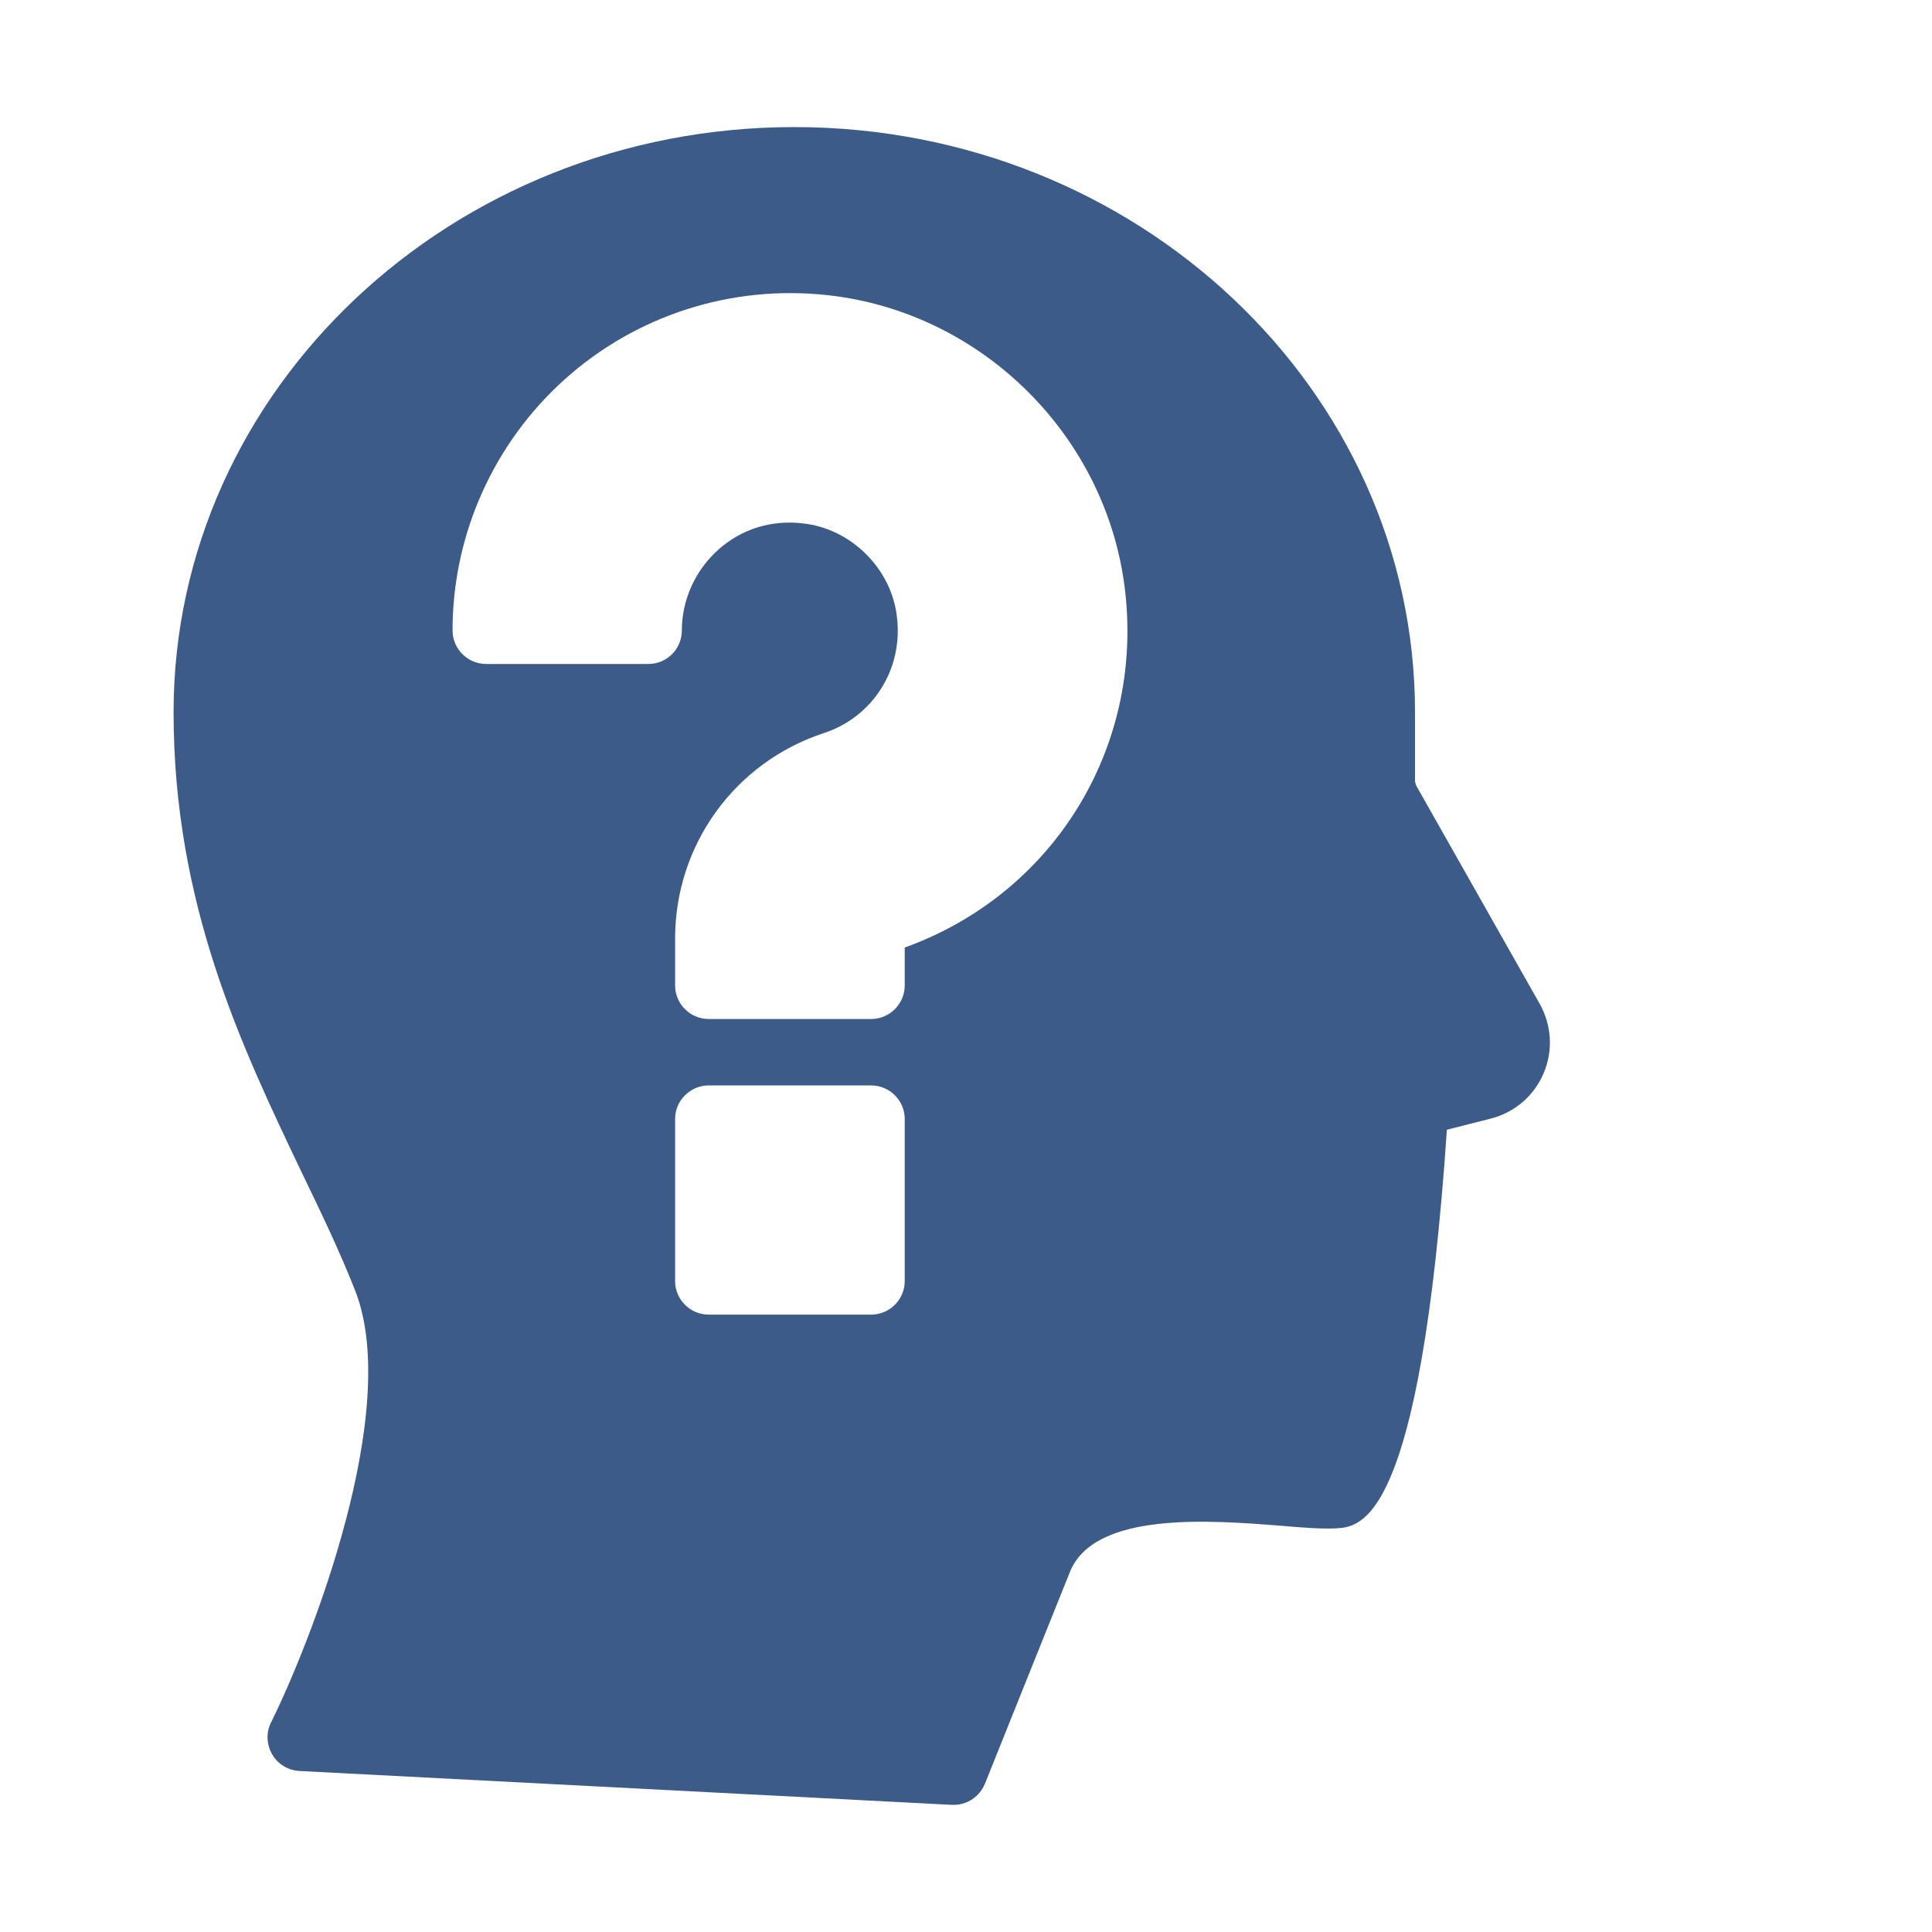 <svg width="76" height="76" viewBox="0 0 76 76" fill="none" xmlns="http://www.w3.org/2000/svg">
<path d="M37.518 70.999C38.06 70.999 38.535 70.669 38.746 70.167C38.746 70.167 40.41 66.009 42.087 61.838C43.051 59.436 47.634 59.805 50.367 60.017C51.279 60.096 51.992 60.149 52.546 60.122C53.55 60.069 55.861 59.937 56.917 44.441L58.634 44.005C59.572 43.767 60.338 43.121 60.721 42.223C61.104 41.325 61.038 40.322 60.562 39.477L55.729 30.937C55.689 30.858 55.663 30.779 55.663 30.699V28.02C55.663 15.321 44.715 4.999 31.245 4.999C17.776 4.999 6.828 15.321 6.828 28.02C6.828 35.583 9.509 41.167 11.86 46.104C12.639 47.714 13.365 49.232 13.959 50.737C15.834 55.436 12.216 64.623 10.658 67.765C10.46 68.161 10.486 68.636 10.711 69.019C10.935 69.402 11.331 69.639 11.78 69.666L37.452 70.999H37.518ZM35.59 50.394C35.59 51.12 34.996 51.714 34.27 51.714H27.878C27.152 51.714 26.557 51.12 26.557 50.394V44.018C26.557 43.292 27.152 42.698 27.878 42.698H34.27C34.996 42.698 35.59 43.292 35.59 44.018V50.394ZM35.59 38.765C35.59 39.491 34.996 40.085 34.27 40.085H27.878C27.152 40.085 26.557 39.491 26.557 38.765V36.917C26.557 33.234 28.908 29.987 32.408 28.838C34.336 28.205 35.524 26.33 35.286 24.297C35.088 22.383 33.477 20.786 31.576 20.588C30.334 20.443 29.159 20.813 28.248 21.631C27.35 22.436 26.822 23.598 26.822 24.799C26.822 25.525 26.241 26.119 25.501 26.119H19.123C18.396 26.119 17.802 25.525 17.802 24.799C17.802 21.037 19.413 17.433 22.226 14.912C25.012 12.417 28.75 11.19 32.566 11.612C38.667 12.285 43.593 17.209 44.266 23.307C44.953 29.498 41.388 35.187 35.59 37.273V38.765Z" fill="#0C336B" fill-opacity="0.8"/>
</svg>
